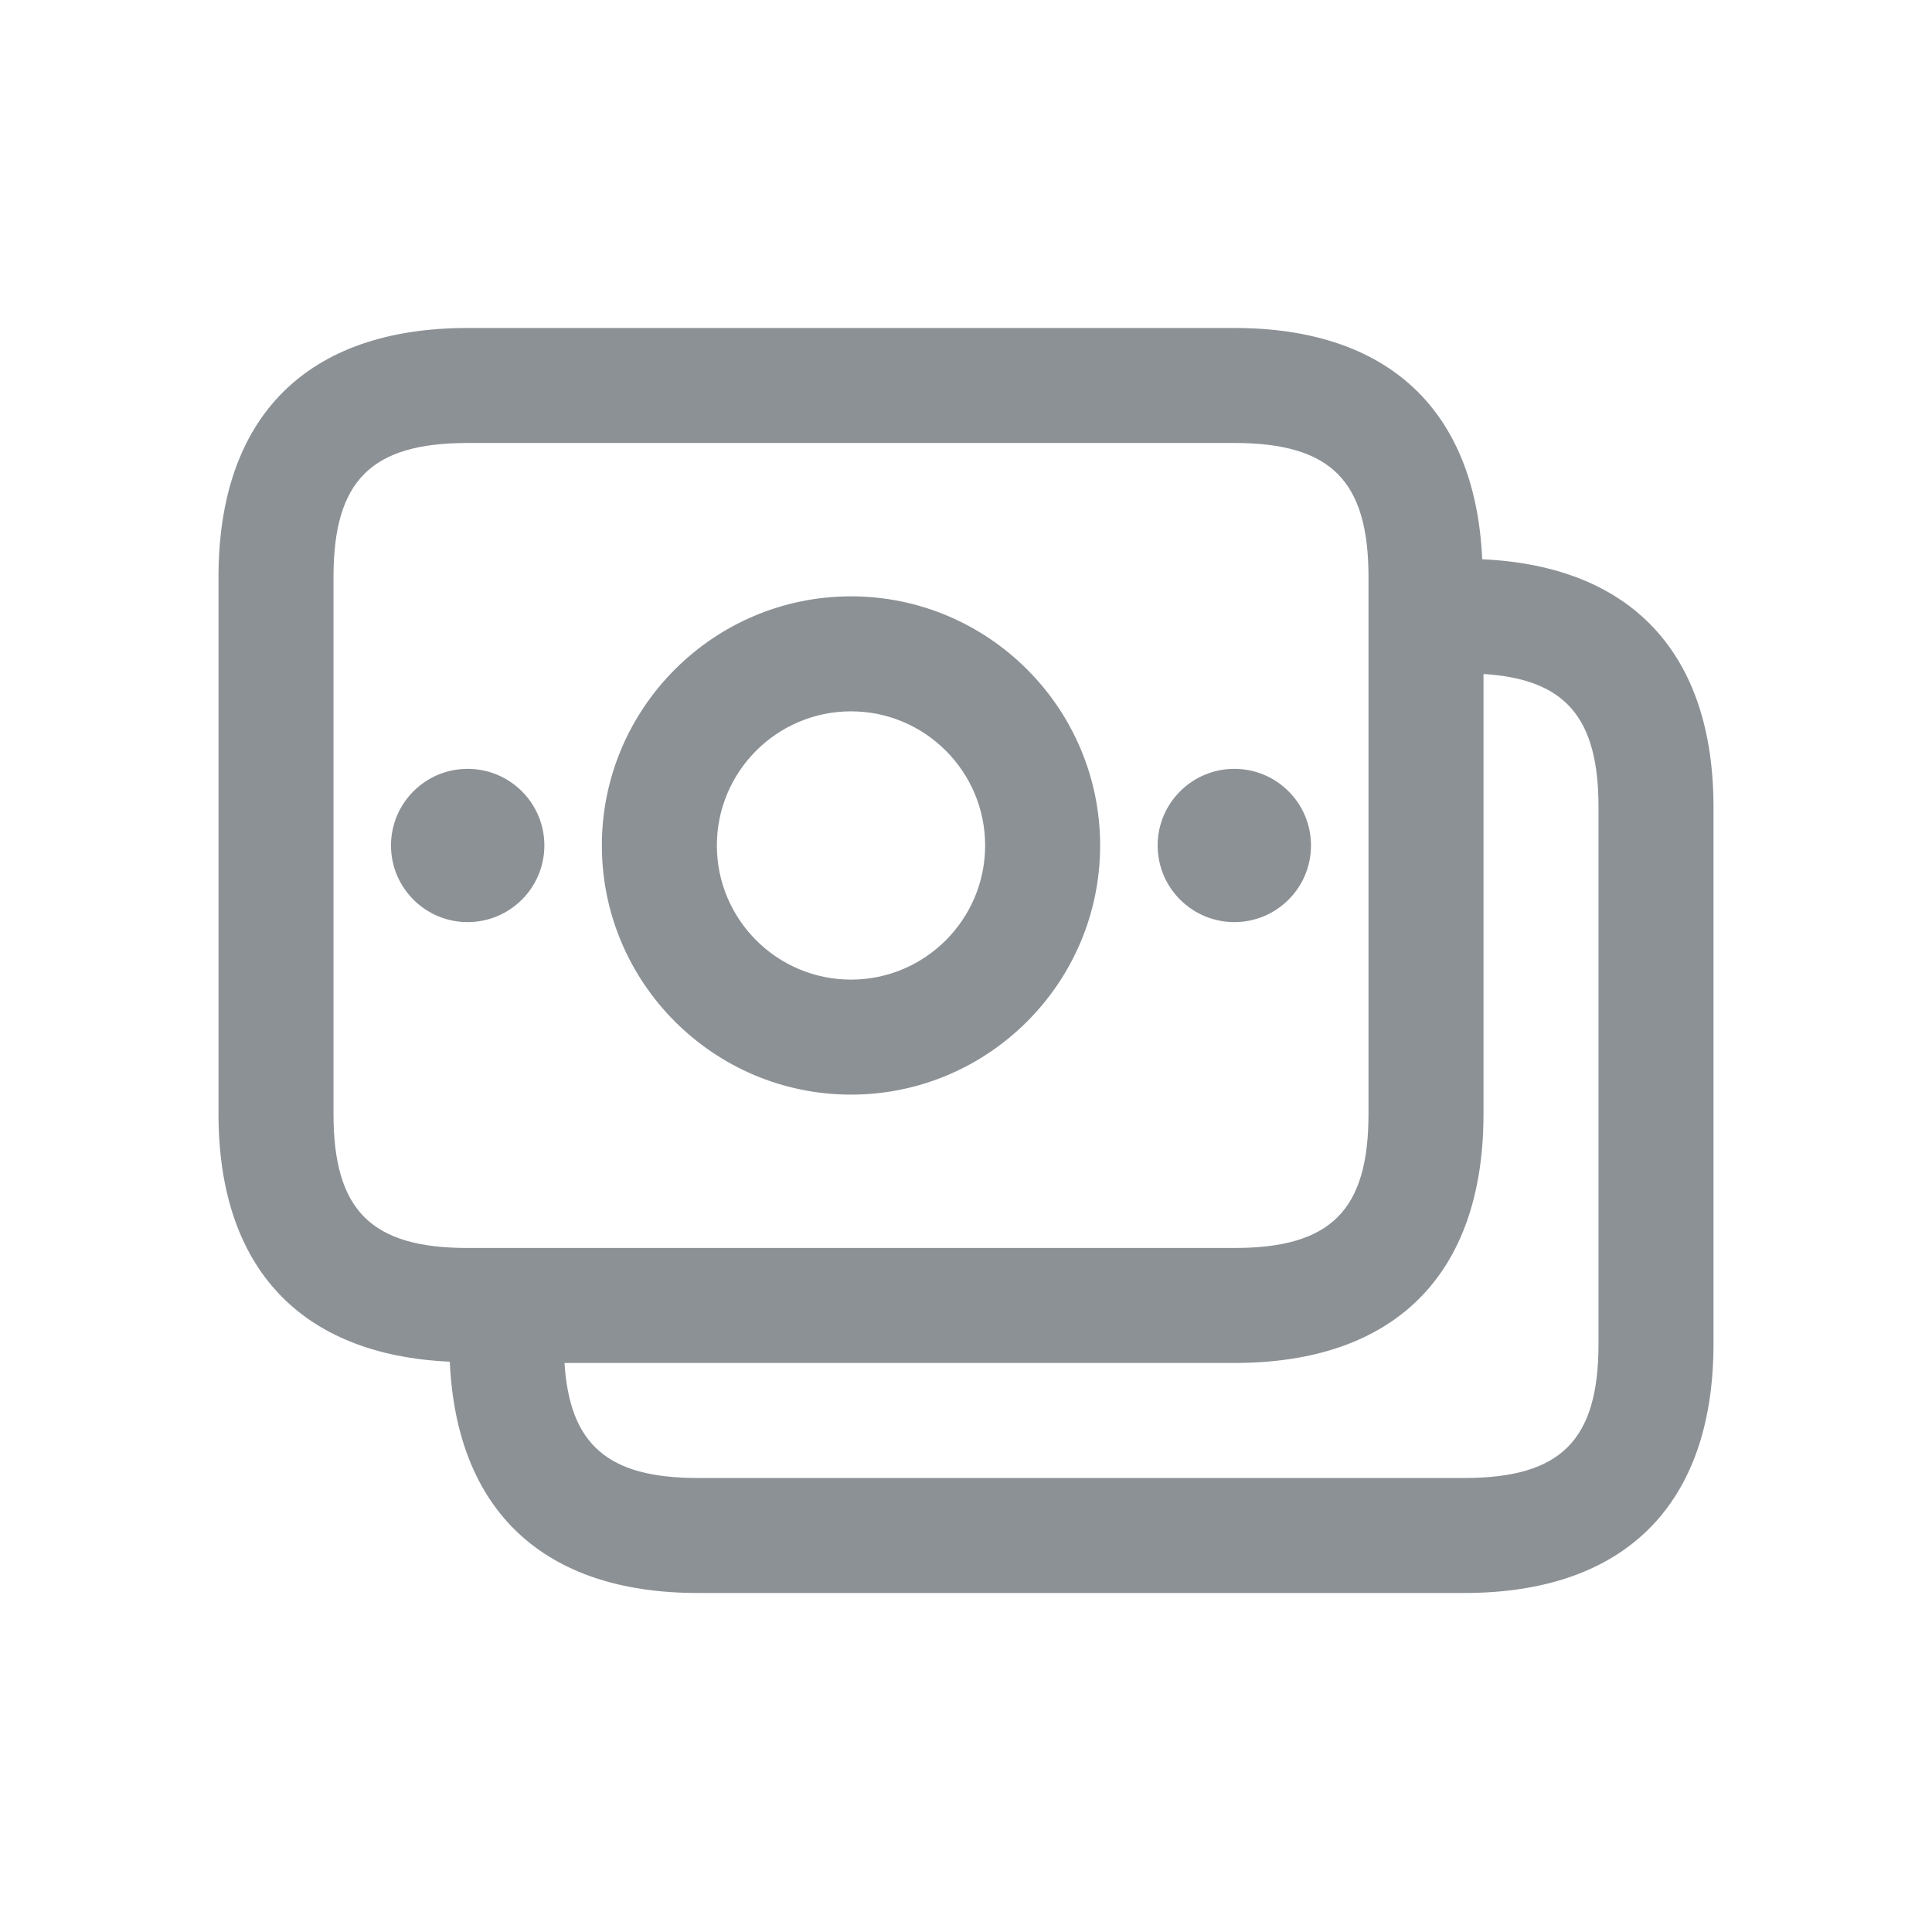 <svg width="21" height="21" viewBox="0 0 21 21" fill="none" xmlns="http://www.w3.org/2000/svg">
<g id="money-bills">
<path id="money-bills_2" d="M16.111 6.079C16.038 4.461 15.094 3.565 13.417 3.565H5.083C3.337 3.565 2.375 4.527 2.375 6.273V12.107C2.375 13.784 3.271 14.728 4.889 14.801C4.962 16.419 5.906 17.315 7.583 17.315H15.917C17.663 17.315 18.625 16.353 18.625 14.607V8.773C18.625 7.096 17.729 6.152 16.111 6.079ZM3.625 12.107V6.273C3.625 5.224 4.034 4.815 5.083 4.815H13.417C14.466 4.815 14.875 5.224 14.875 6.273V12.107C14.875 13.156 14.466 13.565 13.417 13.565H5.083C4.034 13.565 3.625 13.156 3.625 12.107ZM17.375 14.607C17.375 15.656 16.967 16.065 15.917 16.065H7.583C6.609 16.065 6.192 15.705 6.136 14.815H13.417C15.163 14.815 16.125 13.853 16.125 12.107V7.326C17.016 7.382 17.375 7.798 17.375 8.773V14.607ZM5.083 10.023C4.623 10.023 4.25 9.65 4.25 9.19C4.25 8.73 4.623 8.357 5.083 8.357C5.543 8.357 5.917 8.73 5.917 9.19C5.917 9.65 5.543 10.023 5.083 10.023ZM12.583 9.19C12.583 8.73 12.957 8.357 13.417 8.357C13.877 8.357 14.25 8.73 14.25 9.19C14.25 9.65 13.877 10.023 13.417 10.023C12.957 10.023 12.583 9.65 12.583 9.19ZM9.25 11.898C10.743 11.898 11.958 10.683 11.958 9.19C11.958 7.697 10.743 6.482 9.25 6.482C7.757 6.482 6.542 7.697 6.542 9.19C6.542 10.683 7.757 11.898 9.25 11.898ZM9.25 7.732C10.054 7.732 10.708 8.386 10.708 9.19C10.708 9.994 10.054 10.648 9.25 10.648C8.446 10.648 7.792 9.994 7.792 9.19C7.792 8.386 8.446 7.732 9.25 7.732Z" fill="#8C9196"/>
</g>
</svg>
